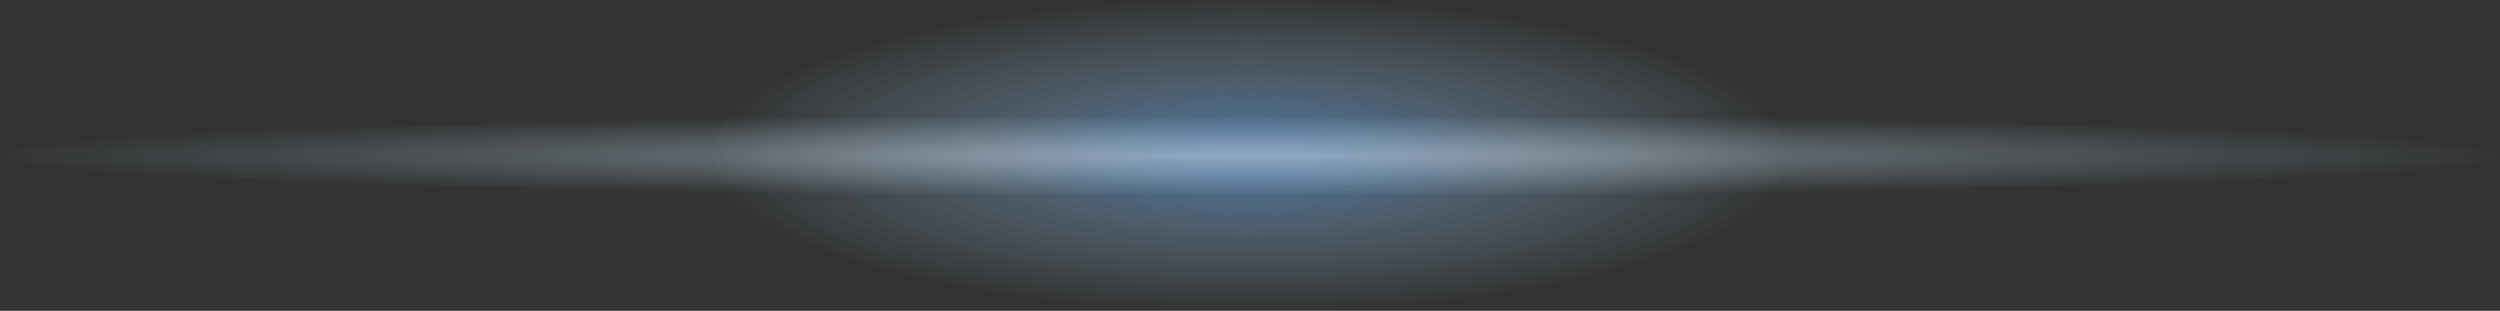 <?xml version="1.0" encoding="UTF-8" standalone="no"?>
<svg xmlns:xlink="http://www.w3.org/1999/xlink" height="86.0px" width="691.7px" xmlns="http://www.w3.org/2000/svg">
  <rect width="100%" height="100%" fill="#333333" stroke="none"/>
  <g transform="matrix(1.0, 0.0, 0.0, 1.0, 346.7, 43.15)">
    <path d="M147.85 -0.15 Q147.85 17.65 104.3 30.25 60.75 42.85 -0.85 42.85 -62.4 42.85 -105.95 30.25 -149.55 17.65 -149.55 -0.15 -149.55 -18.0 -105.95 -30.6 -62.4 -43.15 -0.85 -43.15 60.75 -43.15 104.3 -30.6 147.85 -18.0 147.85 -0.15" fill="url(#gradient0)" fill-rule="evenodd" stroke="none"/>
    <path d="M345.0 -0.15 Q345.0 4.45 243.7 7.7 142.45 10.9 -0.85 10.9 -144.0 10.9 -245.3 7.7 -346.7 4.45 -346.7 -0.15 -346.7 -4.75 -245.3 -7.95 -144.0 -11.2 -0.85 -11.2 142.45 -11.2 243.7 -7.95 345.0 -4.75 345.0 -0.15" fill="url(#gradient1)" fill-rule="evenodd" stroke="none"/>
  </g>
  <defs>
    <radialGradient cx="0" cy="0" gradientTransform="matrix(0.183, 0.0, 0.0, 0.053, -0.85, -0.15)" gradientUnits="userSpaceOnUse" id="gradient0" r="819.2" spreadMethod="pad">
      <stop offset="0.129" stop-color="#64aeff" stop-opacity="0.459"/>
      <stop offset="1.0" stop-color="#cbefff" stop-opacity="0.0"/>
    </radialGradient>
    <radialGradient cx="0" cy="0" gradientTransform="matrix(0.425, 0.0, 0.0, 0.014, -0.85, -0.1)" gradientUnits="userSpaceOnUse" id="gradient1" r="819.2" spreadMethod="pad">
      <stop offset="0.0" stop-color="#e2eeff" stop-opacity="0.459"/>
      <stop offset="1.0" stop-color="#cbefff" stop-opacity="0.0"/>
    </radialGradient>
  </defs>
</svg>
